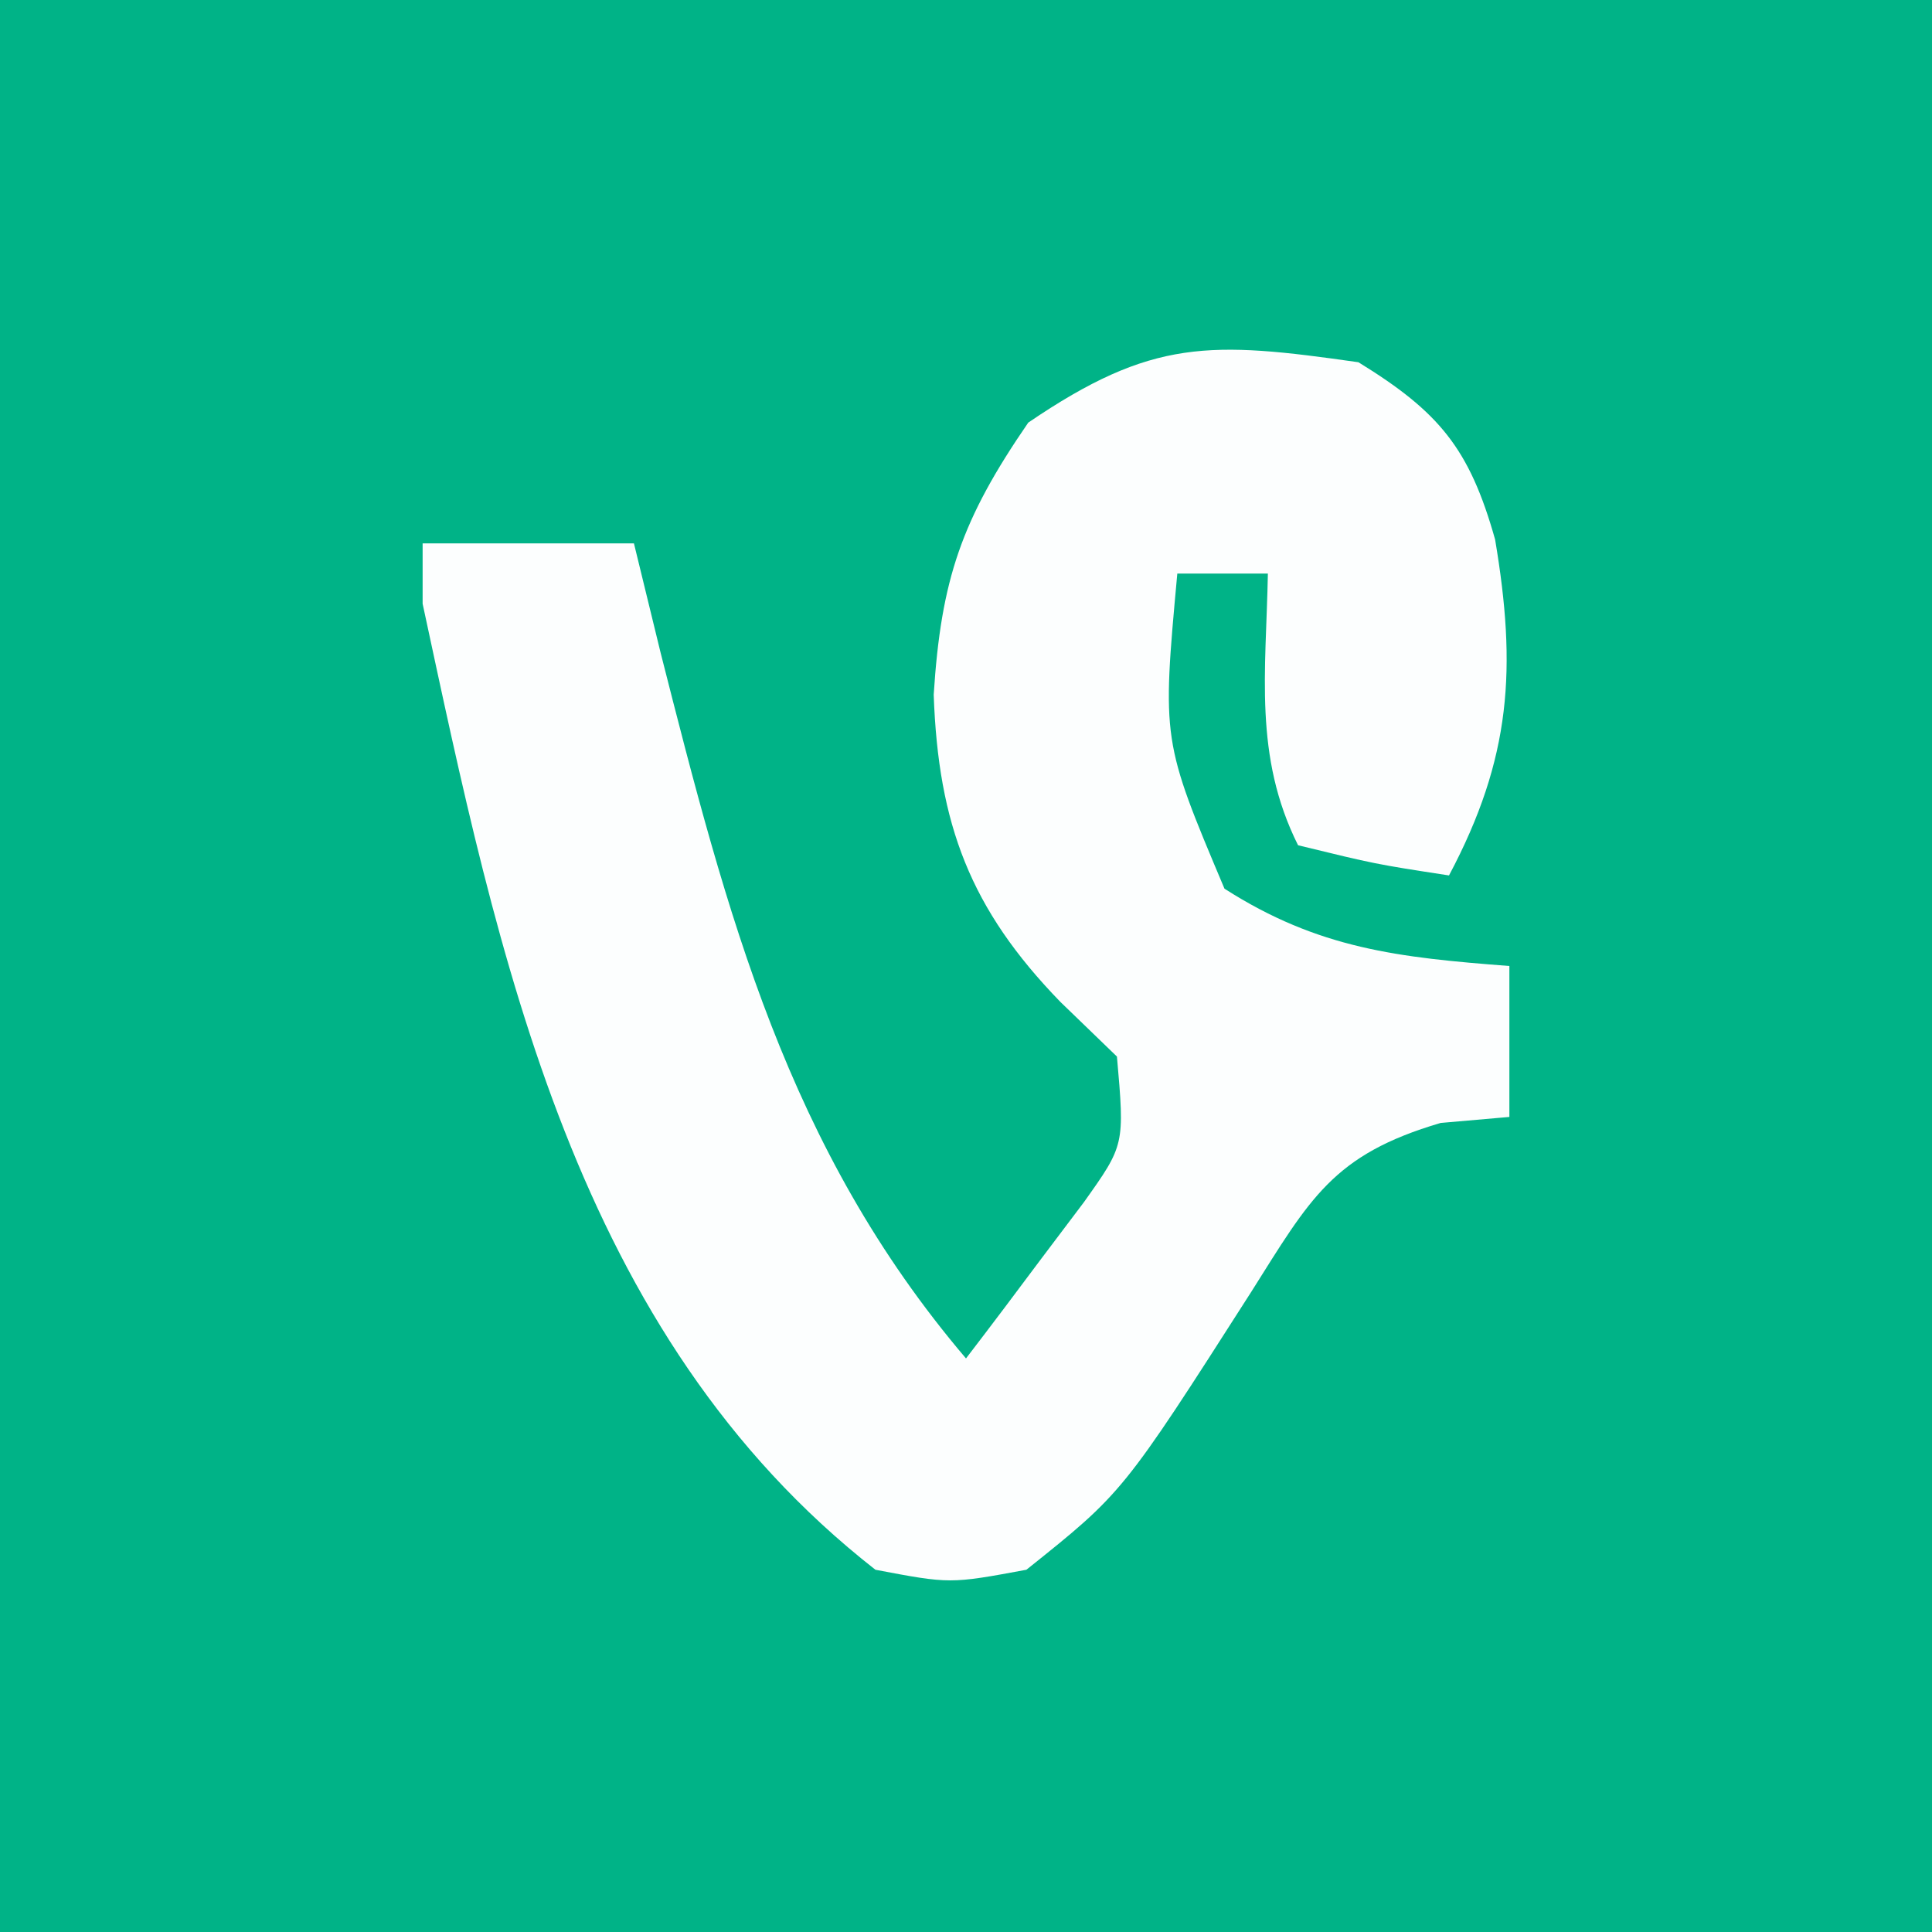 <?xml version="1.0" encoding="UTF-8"?>
<svg version="1.1" xmlns="http://www.w3.org/2000/svg" width="64" height="64">
<rect width="100%" height="100%" fill="#333333" stroke="none"/>
<path d="M0 0 C21.12 0 42.24 0 64 0 C64 21.12 64 42.24 64 64 C42.88 64 21.76 64 0 64 C0 42.88 0 21.76 0 0 Z " fill="#00B387" transform="translate(0,0)"/>
<path d="M0 0 C2.67 1.643 3.676 2.851 4.527 5.871 C5.243 10.123 5.072 13.1 3 17 C0.562 16.625 0.562 16.625 -2 16 C-3.478 13.043 -3.06 10.258 -3 7 C-3.99 7 -4.98 7 -6 7 C-6.508 12.531 -6.508 12.531 -4.438 17.438 C-1.319 19.437 1.342 19.719 5 20 C5 21.65 5 23.3 5 25 C4.248 25.066 3.497 25.131 2.723 25.199 C-0.853 26.251 -1.598 27.7 -3.562 30.812 C-7.807 37.45 -7.807 37.45 -11 40 C-13.527 40.469 -13.527 40.469 -16 40 C-25.982 32.197 -28.485 19.692 -31 8 C-31 7.34 -31 6.68 -31 6 C-28.69 6 -26.38 6 -24 6 C-23.709 7.195 -23.417 8.39 -23.117 9.621 C-20.912 18.294 -18.931 26.029 -13 33 C-12.158 31.902 -11.327 30.797 -10.5 29.688 C-9.804 28.765 -9.804 28.765 -9.094 27.824 C-7.743 25.926 -7.743 25.926 -8 23 C-8.619 22.402 -9.238 21.804 -9.875 21.188 C-12.859 18.115 -13.918 15.307 -14.07 11.012 C-13.825 7.188 -13.149 5.216 -10.938 2 C-6.831 -0.796 -4.906 -0.701 0 0 Z " fill="#FCFEFE" transform="translate(45,12)"/>
</svg>
